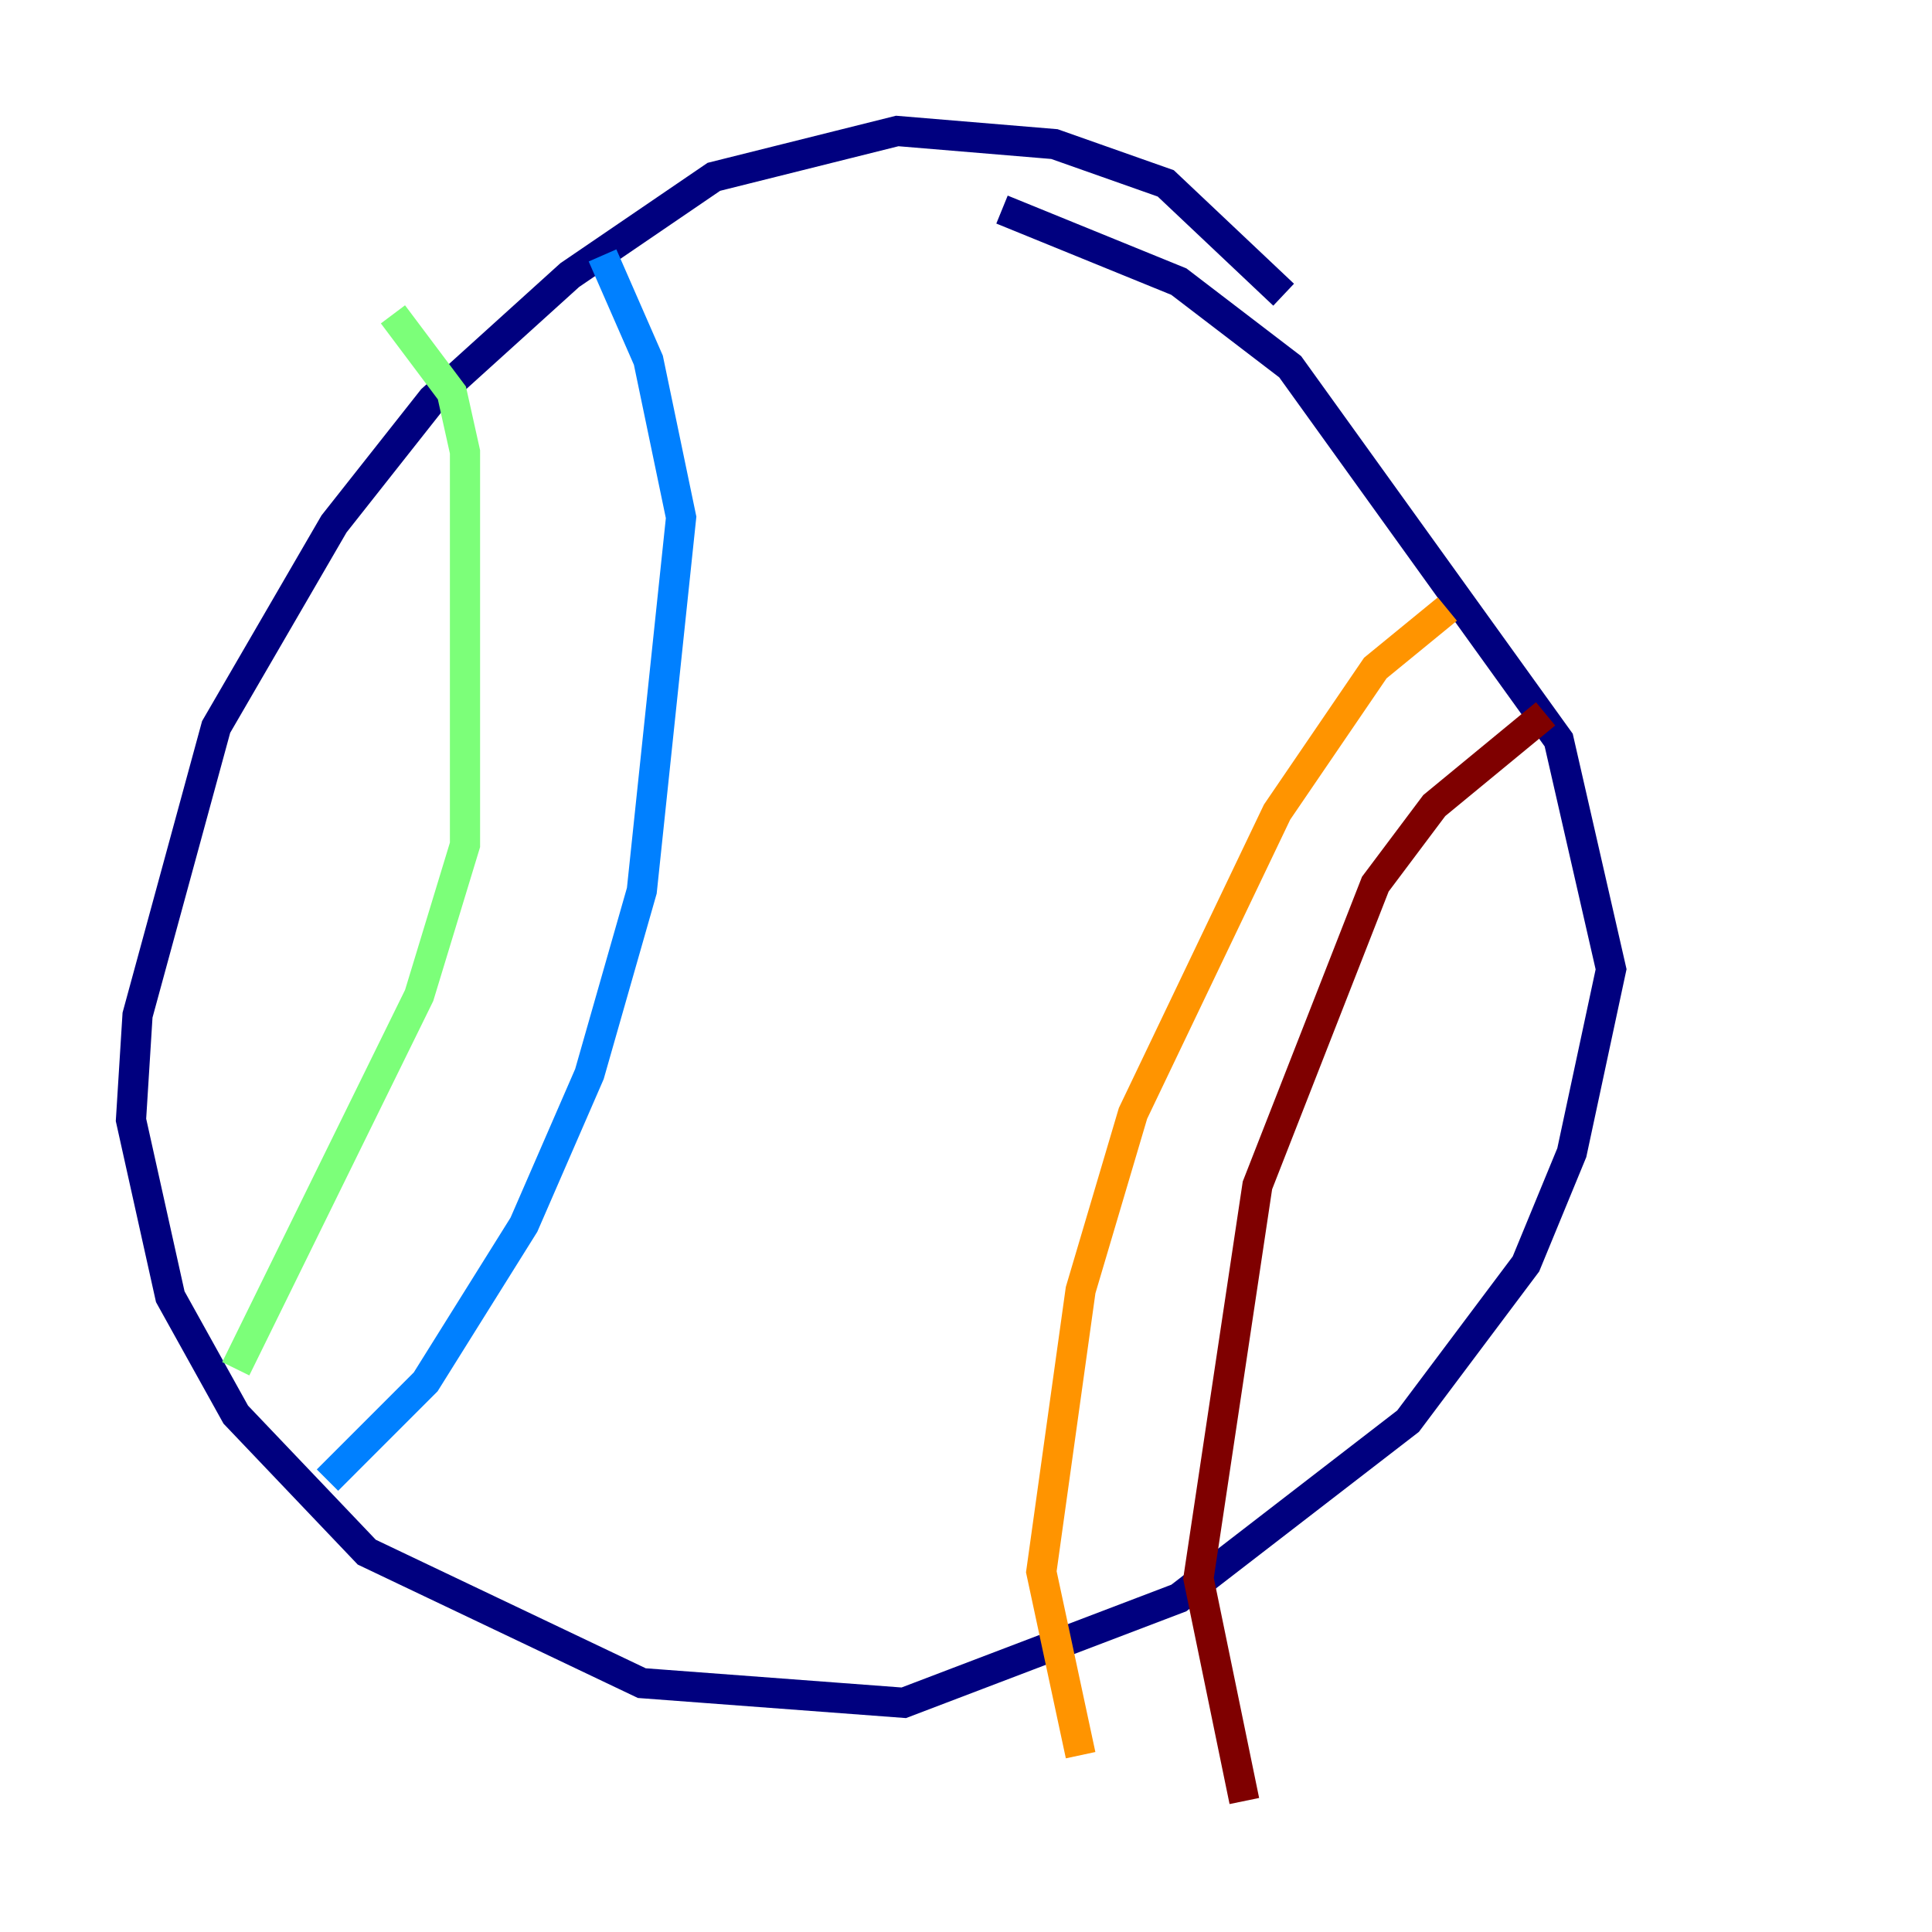 <?xml version="1.0" encoding="utf-8" ?>
<svg baseProfile="tiny" height="128" version="1.2" viewBox="0,0,128,128" width="128" xmlns="http://www.w3.org/2000/svg" xmlns:ev="http://www.w3.org/2001/xml-events" xmlns:xlink="http://www.w3.org/1999/xlink"><defs /><polyline fill="none" points="85.044,19.525 77.234,12.149 69.858,9.546 59.444,8.678 47.295,11.715 37.749,18.224 28.637,26.468 22.129,34.712 14.319,48.163 9.112,67.254 8.678,74.197 11.281,85.912 15.62,93.722 24.298,102.834 42.522,111.512 59.878,112.814 78.102,105.871 93.288,94.156 101.098,83.742 104.136,76.366 106.739,64.217 103.268,49.031 85.478,24.298 78.102,18.658 66.386,13.885" stroke="#00007f" stroke-width="2" /><polyline fill="none" points="21.695,98.061 28.203,91.552 34.712,81.139 39.051,71.159 42.522,59.01 45.125,34.278 42.956,23.864 39.919,16.922" stroke="#0080ff" stroke-width="2" /><polyline fill="none" points="15.62,90.685 27.77,65.953 30.807,55.973 30.807,29.939 29.939,26.034 26.034,20.827" stroke="#7cff79" stroke-width="2" /><polyline fill="none" points="95.891,40.352 91.119,44.258 84.61,53.803 75.064,73.763 71.593,85.478 68.99,104.136 71.593,116.285" stroke="#ff9400" stroke-width="2" /><polyline fill="none" points="102.4,47.295 95.024,53.37 91.119,58.576 83.308,78.536 79.403,104.57 82.441,119.322" stroke="#7f0000" stroke-width="2" /></svg>